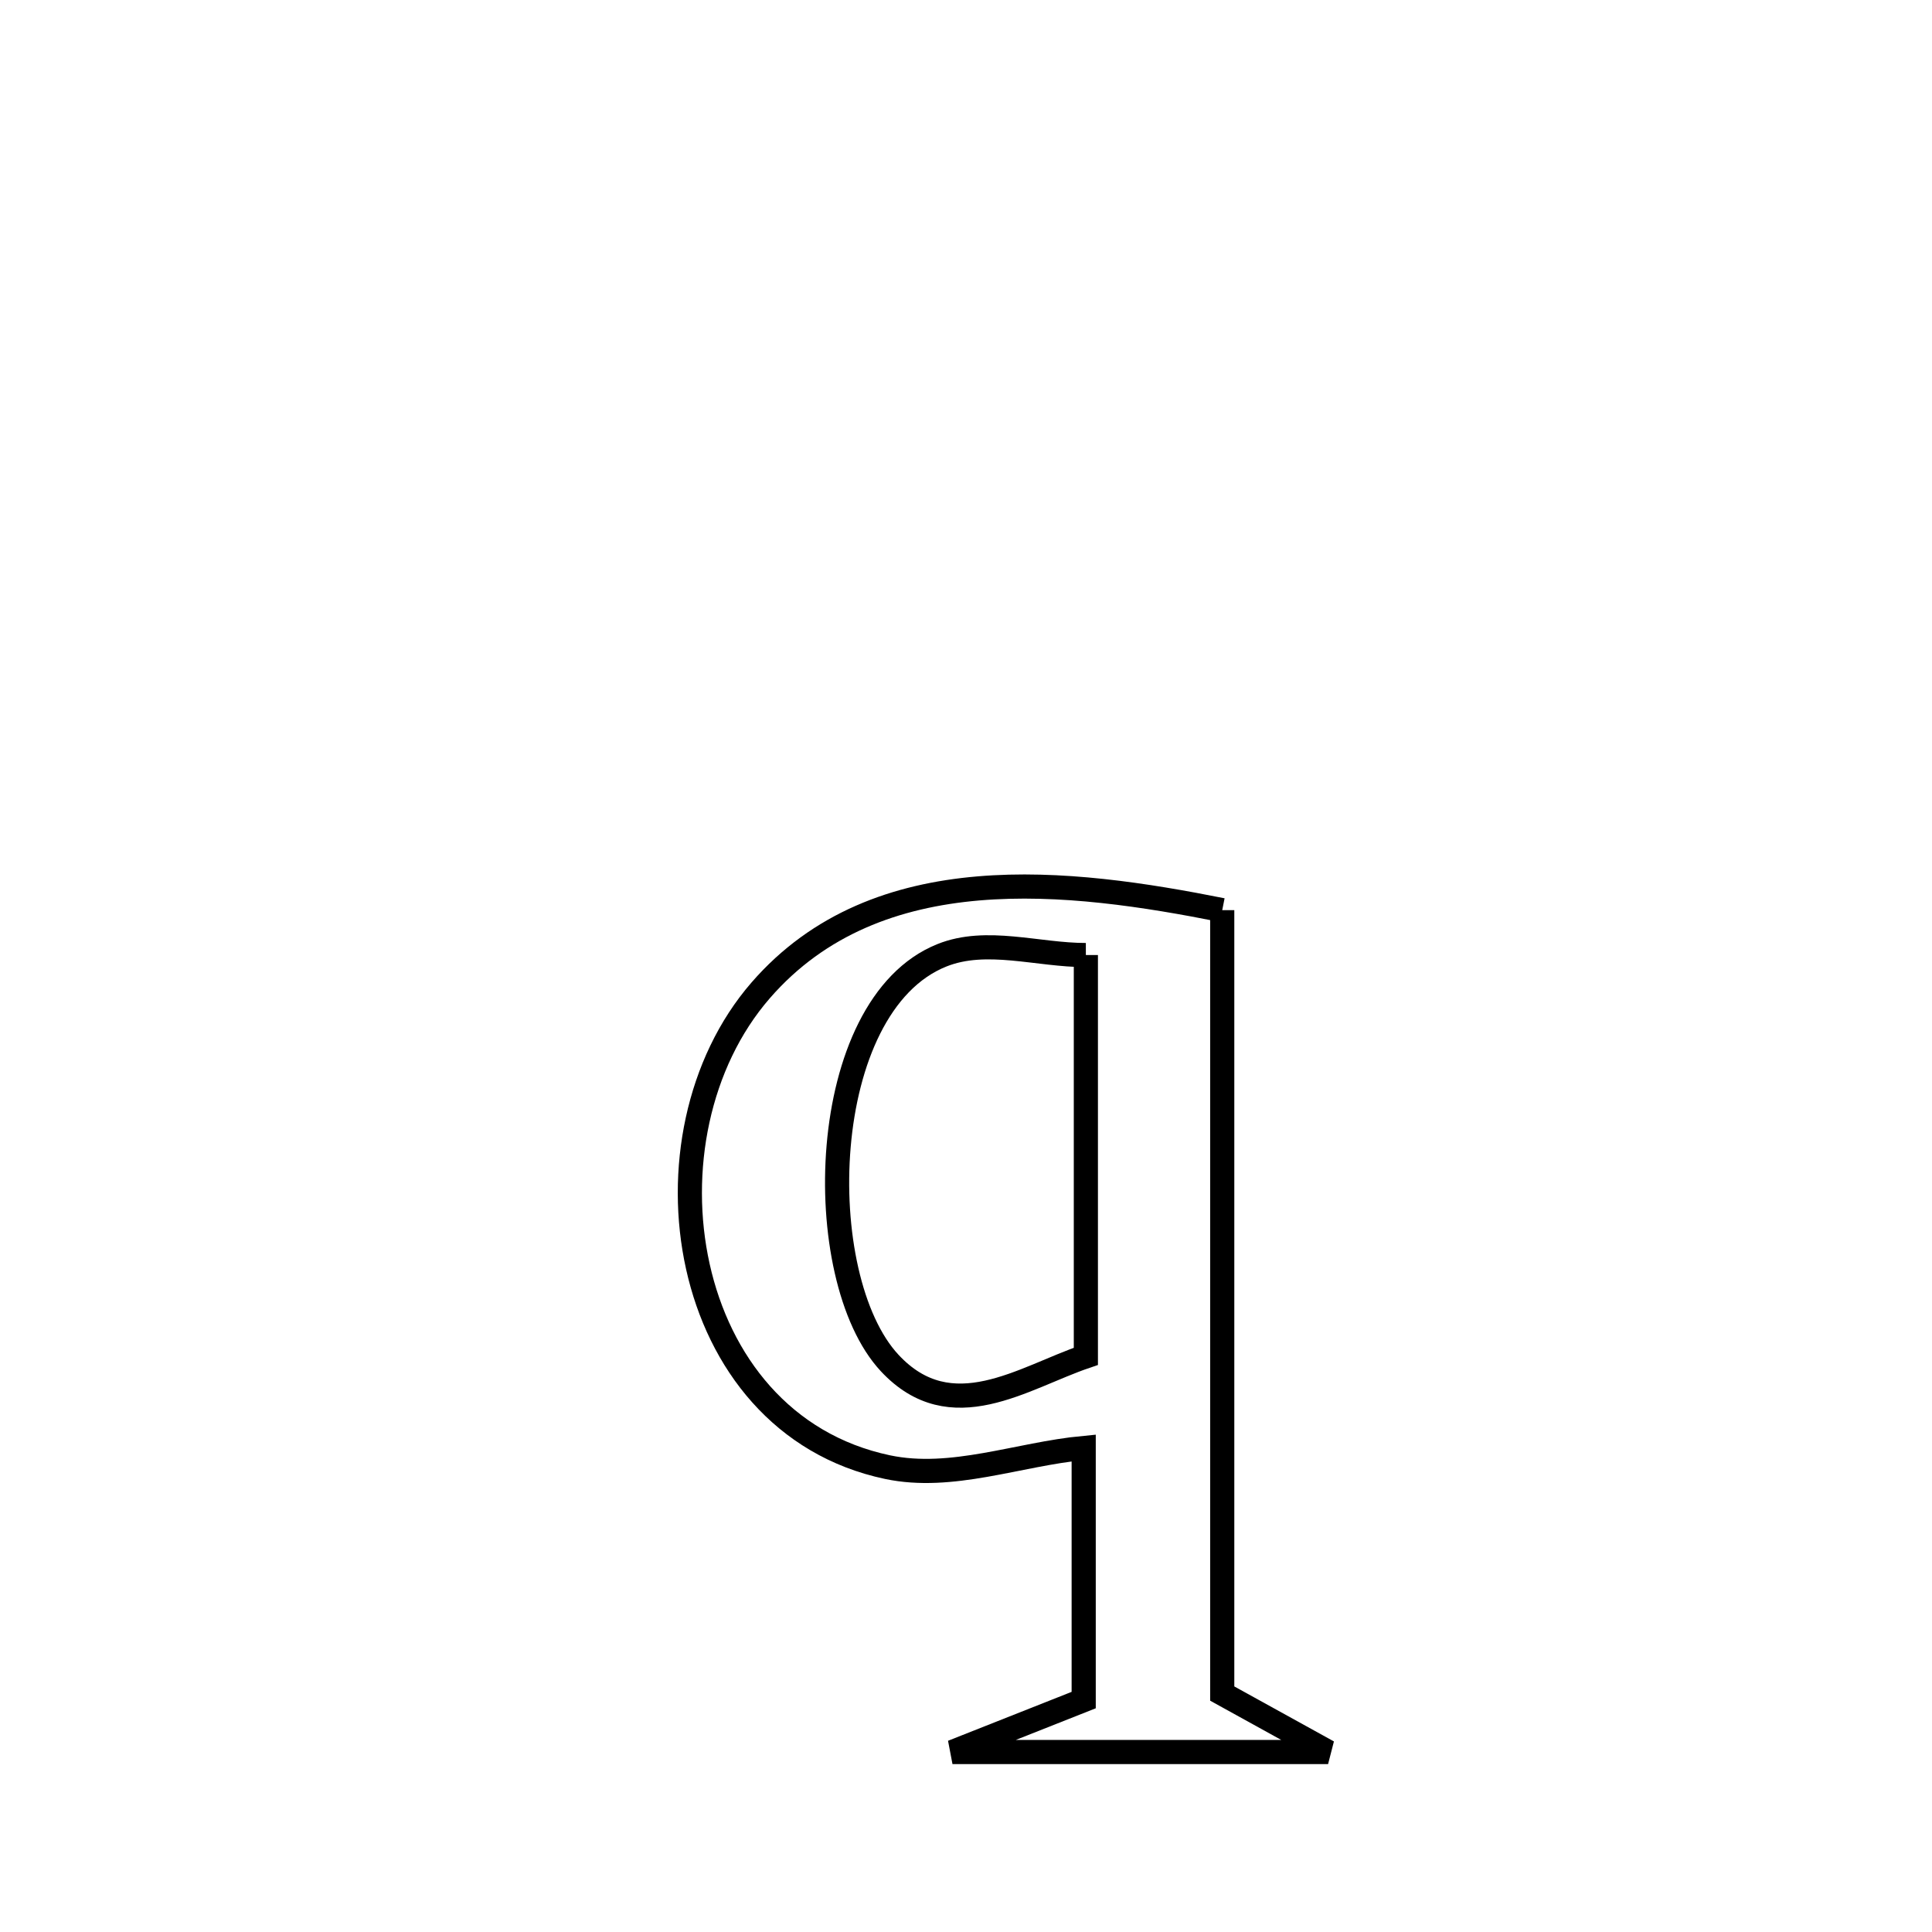 <svg xmlns="http://www.w3.org/2000/svg" viewBox="0.0 0.0 24.0 24.0" height="200px" width="200px"><path fill="none" stroke="black" stroke-width=".3" stroke-opacity="1.0"  filling="0" d="M15.183 11.306 L15.183 11.306 C15.183 12.928 15.183 14.55 15.183 16.172 C15.183 17.794 15.183 19.416 15.183 21.038 L15.183 21.038 C15.621 21.28 16.06 21.522 16.498 21.764 L16.498 21.764 C14.943 21.764 13.387 21.764 11.832 21.764 L11.832 21.764 C12.375 21.549 12.919 21.334 13.462 21.119 L13.462 21.119 C13.462 20.075 13.462 19.031 13.462 17.987 L13.462 17.987 C12.649 18.064 11.823 18.394 11.024 18.225 C8.414 17.673 7.88 14.11 9.449 12.303 C10.9 10.631 13.294 10.93 15.183 11.306 L15.183 11.306"></path>
<path fill="none" stroke="black" stroke-width=".3" stroke-opacity="1.0"  filling="0" d="M13.489 11.864 L13.489 11.864 C13.489 13.525 13.489 15.187 13.489 16.849 L13.489 16.849 C12.71 17.113 11.819 17.754 11.053 16.933 C10.061 15.869 10.136 12.493 11.701 11.867 C12.254 11.645 12.893 11.865 13.489 11.864 L13.489 11.864"></path></svg>